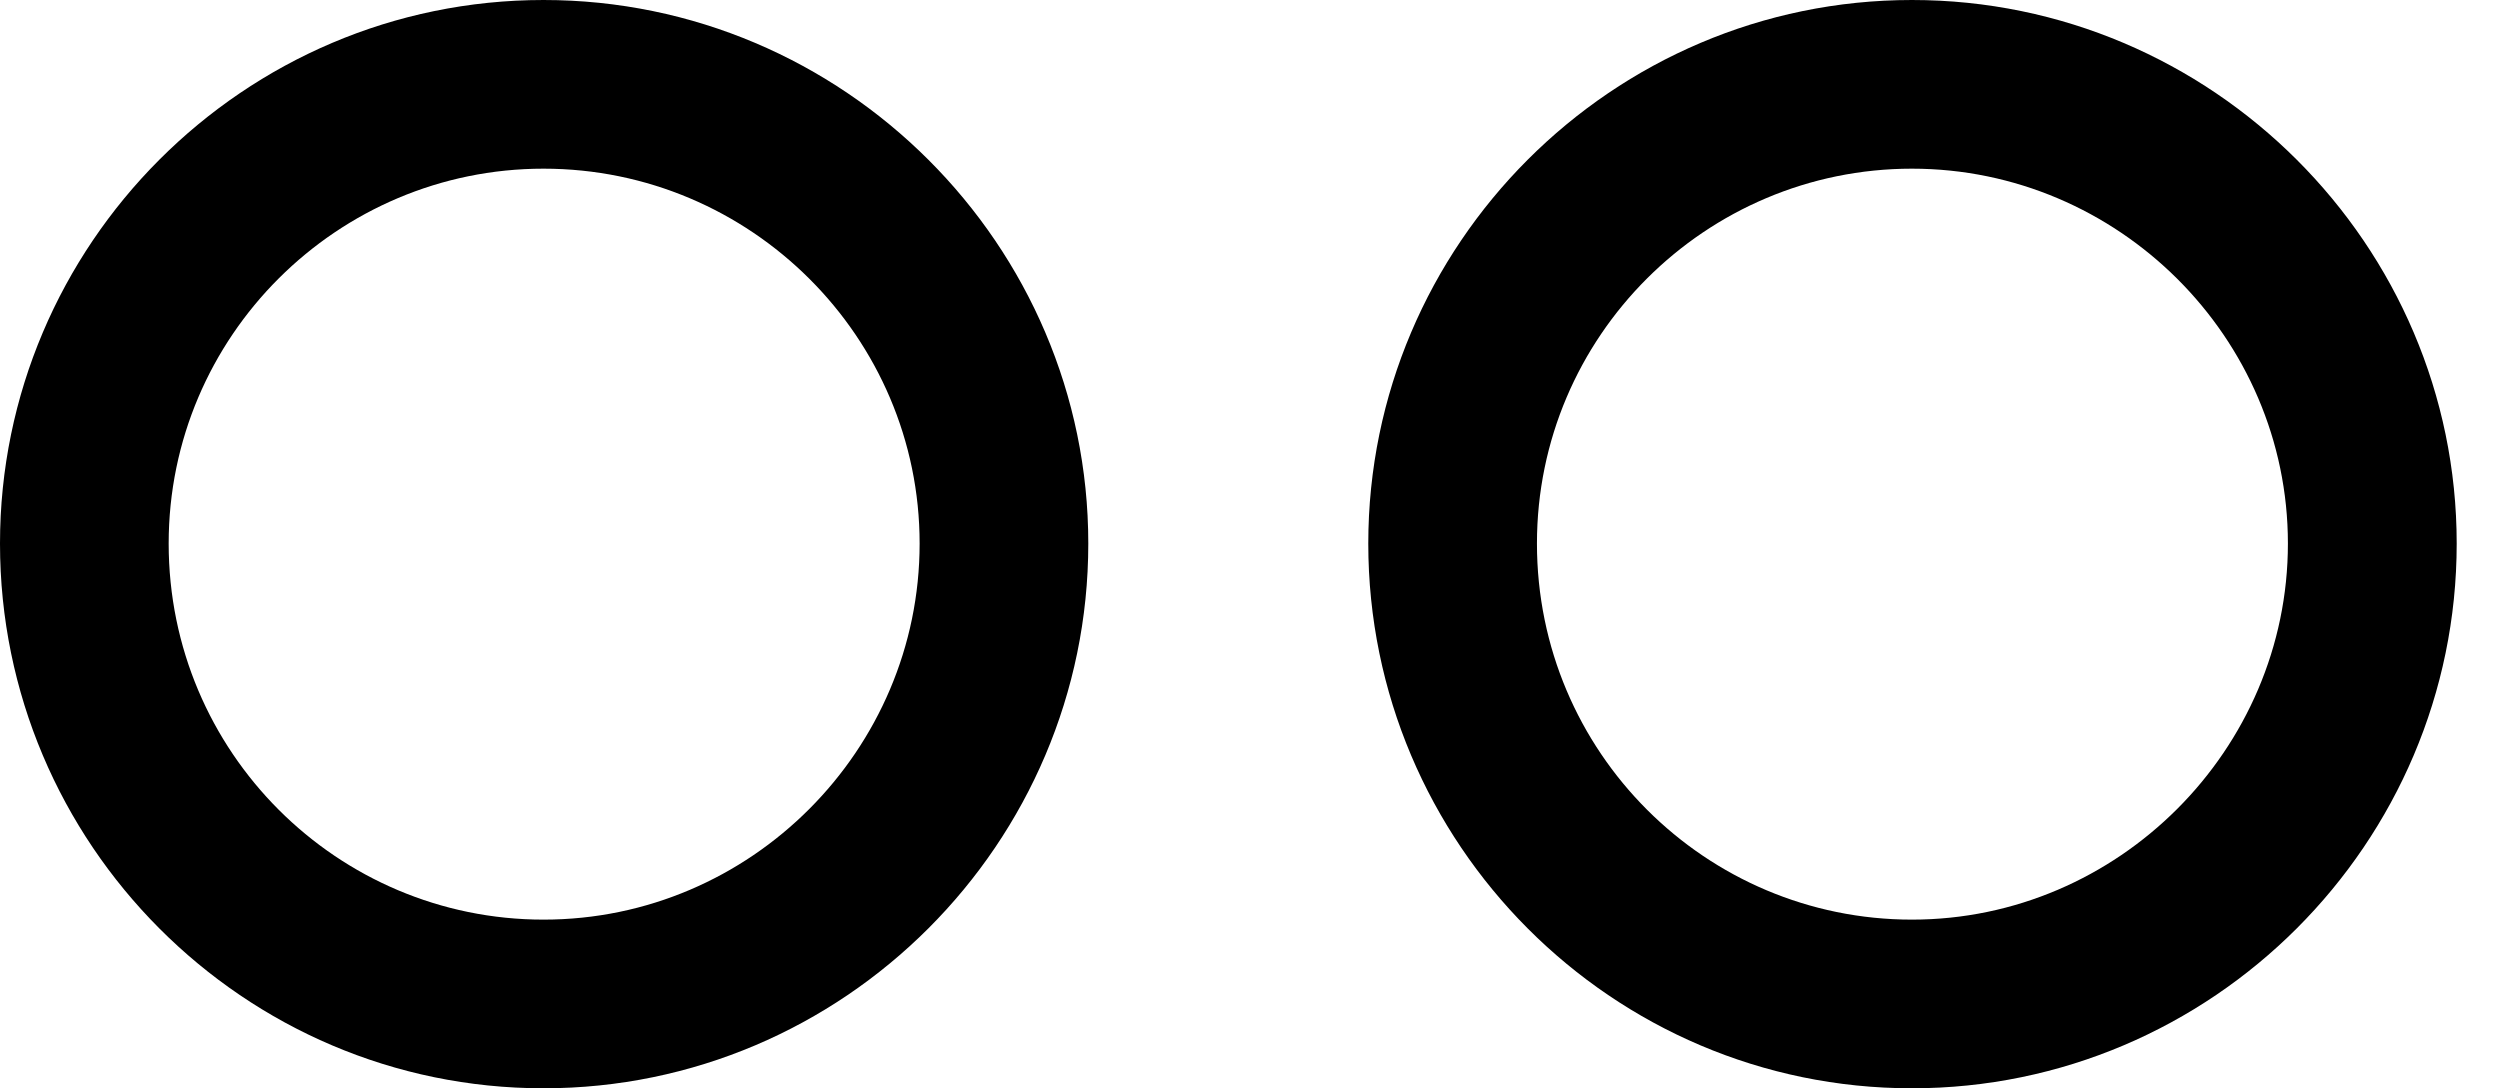 <svg version="1.1" xmlns="http://www.w3.org/2000/svg" xmlns:xlink="http://www.w3.org/1999/xlink" width="20.84" height="9.072" viewBox="0 0 20.84 9.072">
 <g>
  <rect height="9.072" opacity="0" width="20.84" x="0" y="0"/>
  <path d="M15.938 9.072C18.438 9.072 20.479 7.031 20.479 4.531C20.479 2.041 18.438 0 15.938 0C13.438 0 11.406 2.041 11.406 4.531C11.406 7.031 13.438 9.072 15.938 9.072ZM15.938 7.666C14.219 7.666 12.812 6.27 12.812 4.531C12.812 2.803 14.219 1.406 15.938 1.406C17.656 1.406 19.072 2.812 19.072 4.531C19.072 6.25 17.656 7.666 15.938 7.666Z" fill="currentColor"/>
  <path d="M4.531 9.072C7.031 9.072 9.072 7.031 9.072 4.531C9.072 2.041 7.031 0 4.531 0C2.031 0 0 2.041 0 4.531C0 7.031 2.031 9.072 4.531 9.072ZM4.531 7.666C2.812 7.666 1.406 6.27 1.406 4.531C1.406 2.803 2.812 1.406 4.531 1.406C6.26 1.406 7.666 2.812 7.666 4.531C7.666 6.25 6.26 7.666 4.531 7.666Z" fill="currentColor"/>
 </g>
</svg>
